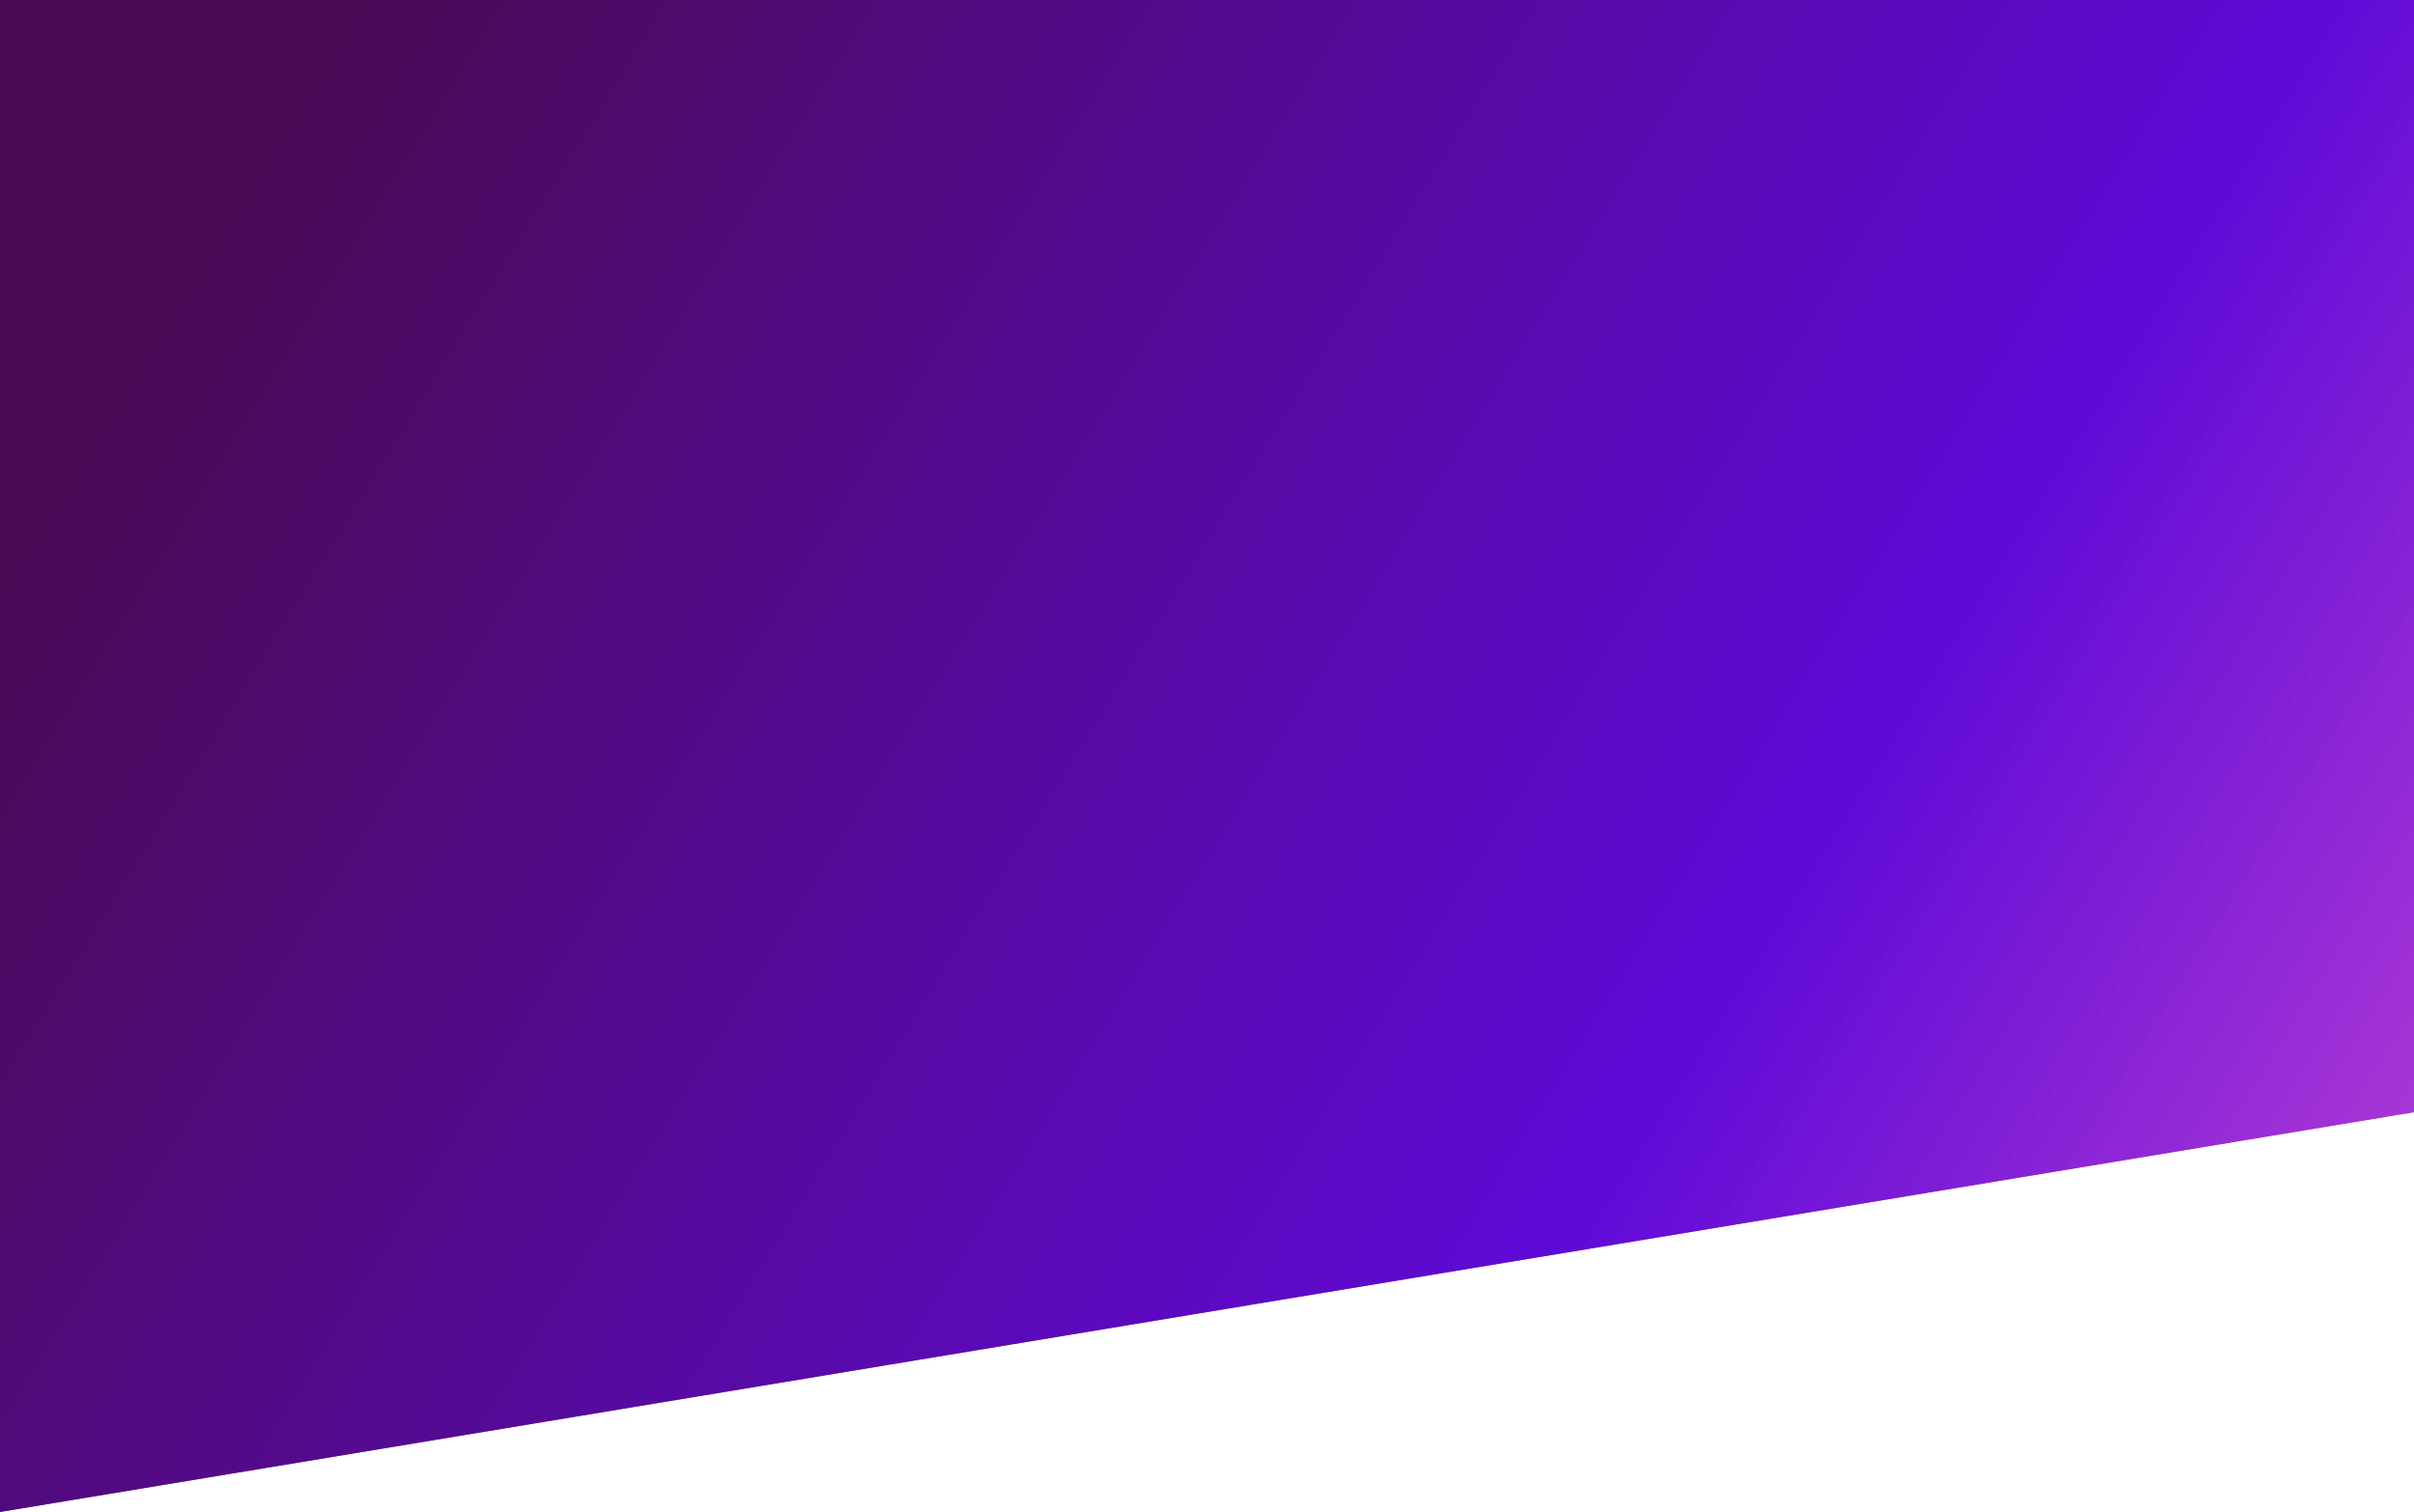 <svg width="1440" height="902" viewBox="0 0 1440 902" fill="none" xmlns="http://www.w3.org/2000/svg">
  <path d="M0 0H1440V663.501L0 902V0Z" fill="url(#paint0_linear_577_51)" fill-opacity="0.8" />
  <path d="M0 0H1440V663.501L0 902V0Z" fill="url(#paint1_linear_577_51)" fill-opacity="0.8" />
  <defs>
    <linearGradient id="paint0_linear_577_51" x1="192" y1="46.908" x2="1448.44" y2="819.535"
      gradientUnits="userSpaceOnUse">
      <stop stop-color="#44004F" />
      <stop offset="0.677" stop-color="#5800D6" />
      <stop offset="1" stop-color="#B638D3" />
    </linearGradient>
    <linearGradient id="paint1_linear_577_51" x1="192" y1="46.908" x2="1448.44" y2="819.535"
      gradientUnits="userSpaceOnUse">
      <stop stop-color="#44004F" />
      <stop offset="0.677" stop-color="#5800D6" />
      <stop offset="1" stop-color="#B638D3" />
    </linearGradient>
  </defs>
</svg>